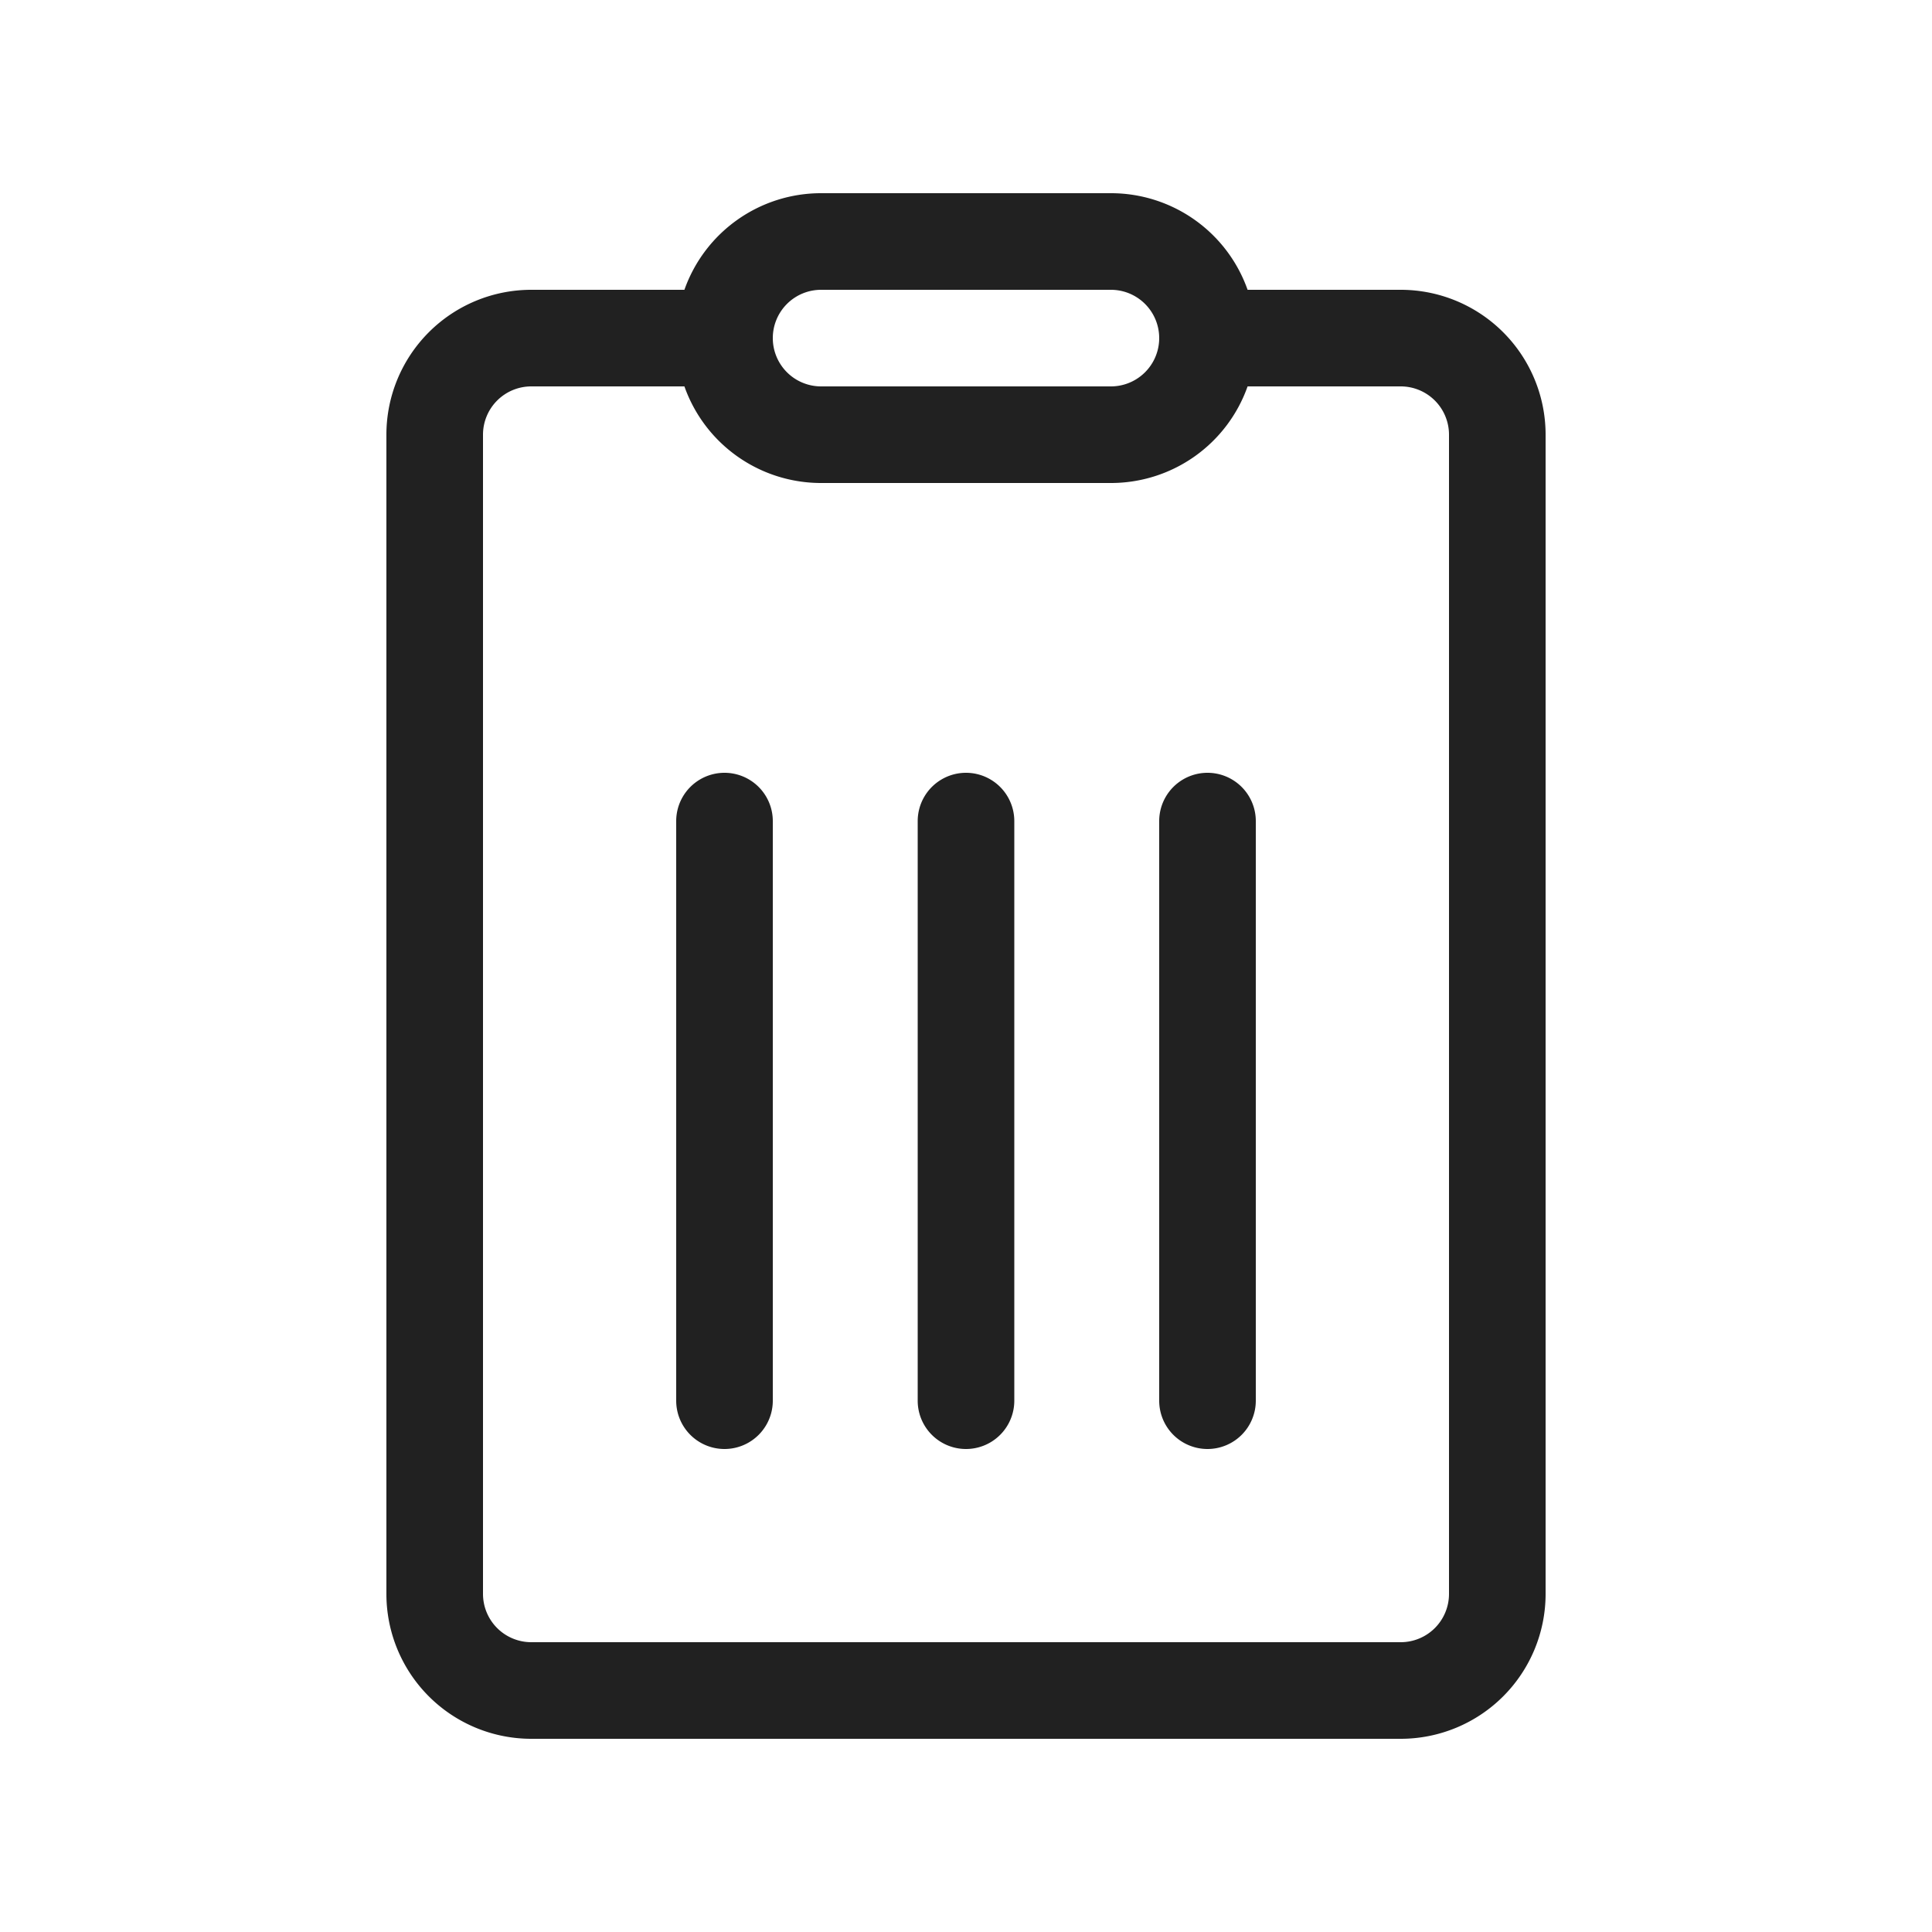 <svg viewBox="0 0 20 20" fill="none" xmlns="http://www.w3.org/2000/svg" height="1em" width="1em">
  <path d="M7 14.5a.5.5 0 0 0 1 0v-6a.5.5 0 0 0-1 0v6Zm5.5.5a.5.5 0 0 1-.5-.5v-6a.5.5 0 0 1 1 0v6a.5.5 0 0 1-.5.5Zm-3-.5a.5.5 0 0 0 1 0v-6a.5.5 0 0 0-1 0v6ZM8.5 2a1.5 1.5 0 0 0-1.415 1H5.5A1.5 1.5 0 0 0 4 4.5v12A1.5 1.5 0 0 0 5.5 18h9a1.5 1.5 0 0 0 1.5-1.5v-12A1.5 1.5 0 0 0 14.5 3h-1.585A1.5 1.5 0 0 0 11.5 2h-3ZM8 3.5a.5.5 0 0 1 .5-.5h3a.5.5 0 0 1 0 1h-3a.5.5 0 0 1-.5-.5ZM5.5 4h1.585A1.5 1.5 0 0 0 8.5 5h3a1.5 1.5 0 0 0 1.415-1H14.5a.5.5 0 0 1 .5.5v12a.5.5 0 0 1-.5.5h-9a.5.5 0 0 1-.5-.5v-12a.5.5 0 0 1 .5-.5Z" fill="#212121"/>
</svg>
